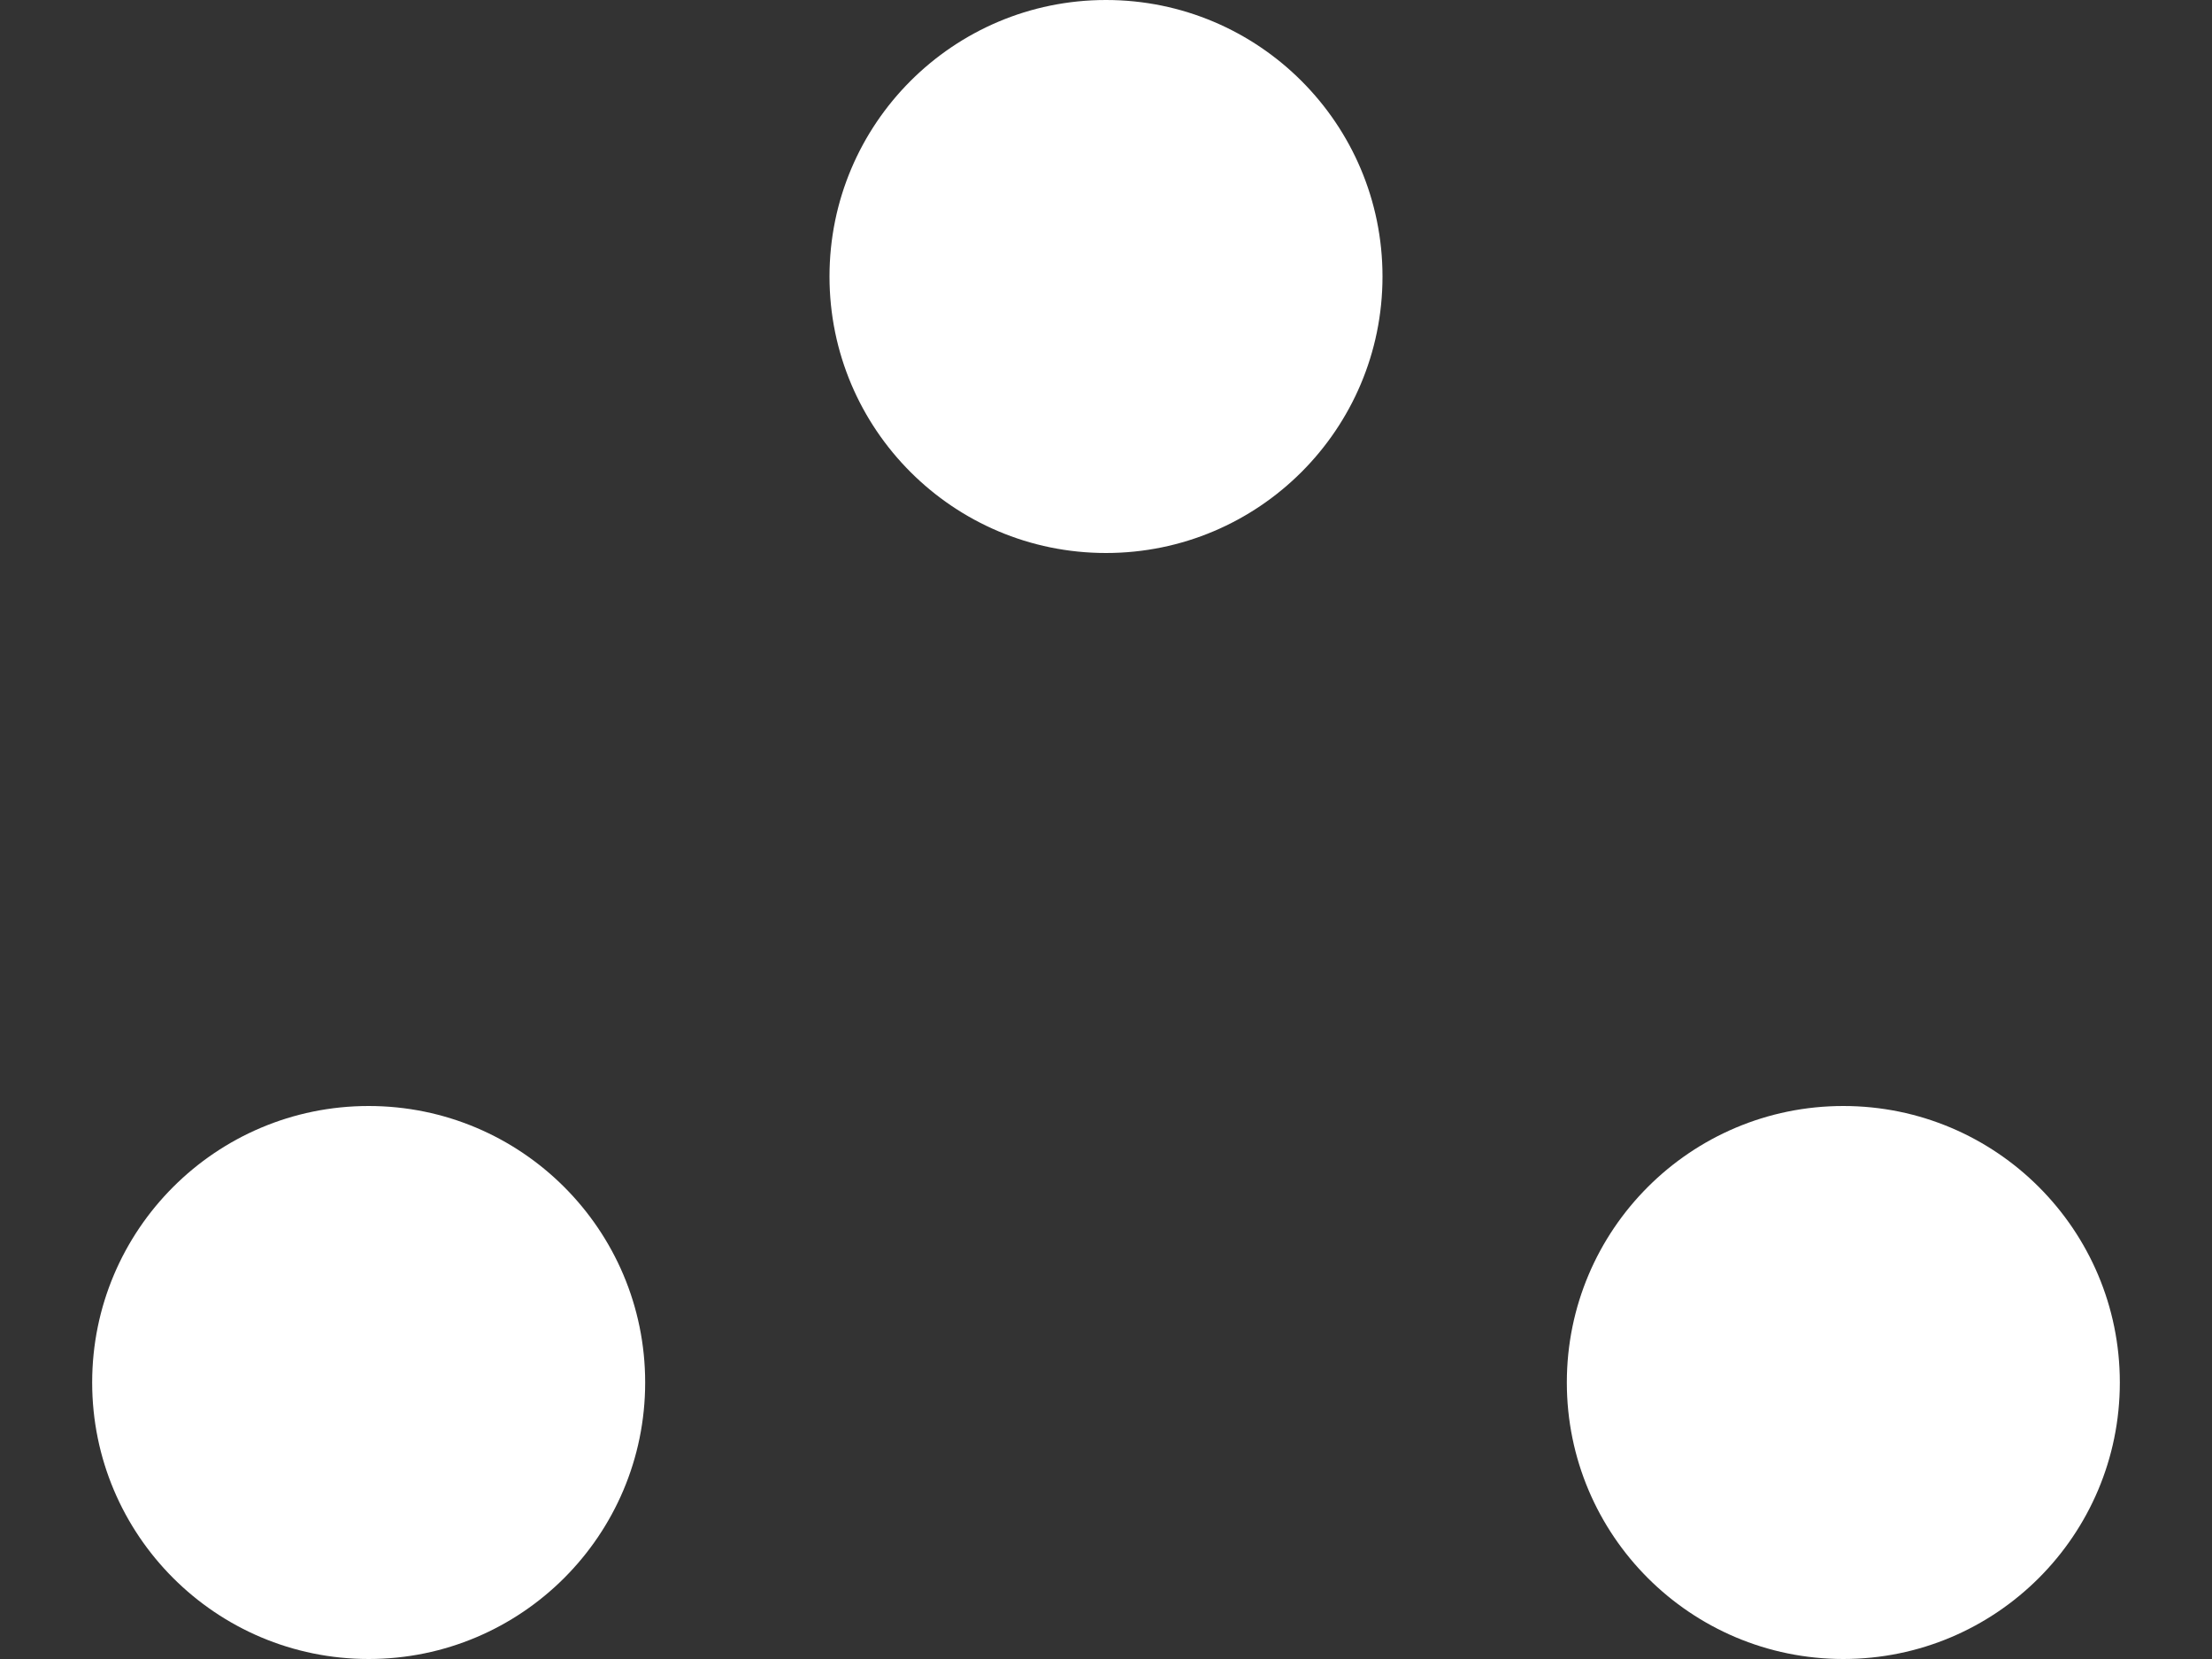 <svg width="12" height="9" fill="none" xmlns="http://www.w3.org/2000/svg"><rect width="100%" height="100%" fill="#333333" stroke="none"/><circle cx="2" cy="7.5" transform="rotate(-90 2 7.5)" fill="#fff" r="1.5"/><circle cx="10" cy="7.5" transform="rotate(-90 10 7.5)" fill="#fff" r="1.5"/><circle cx="6" cy="1.5" transform="rotate(-90 6 1.5)" fill="#fff" r="1.5"/></svg>